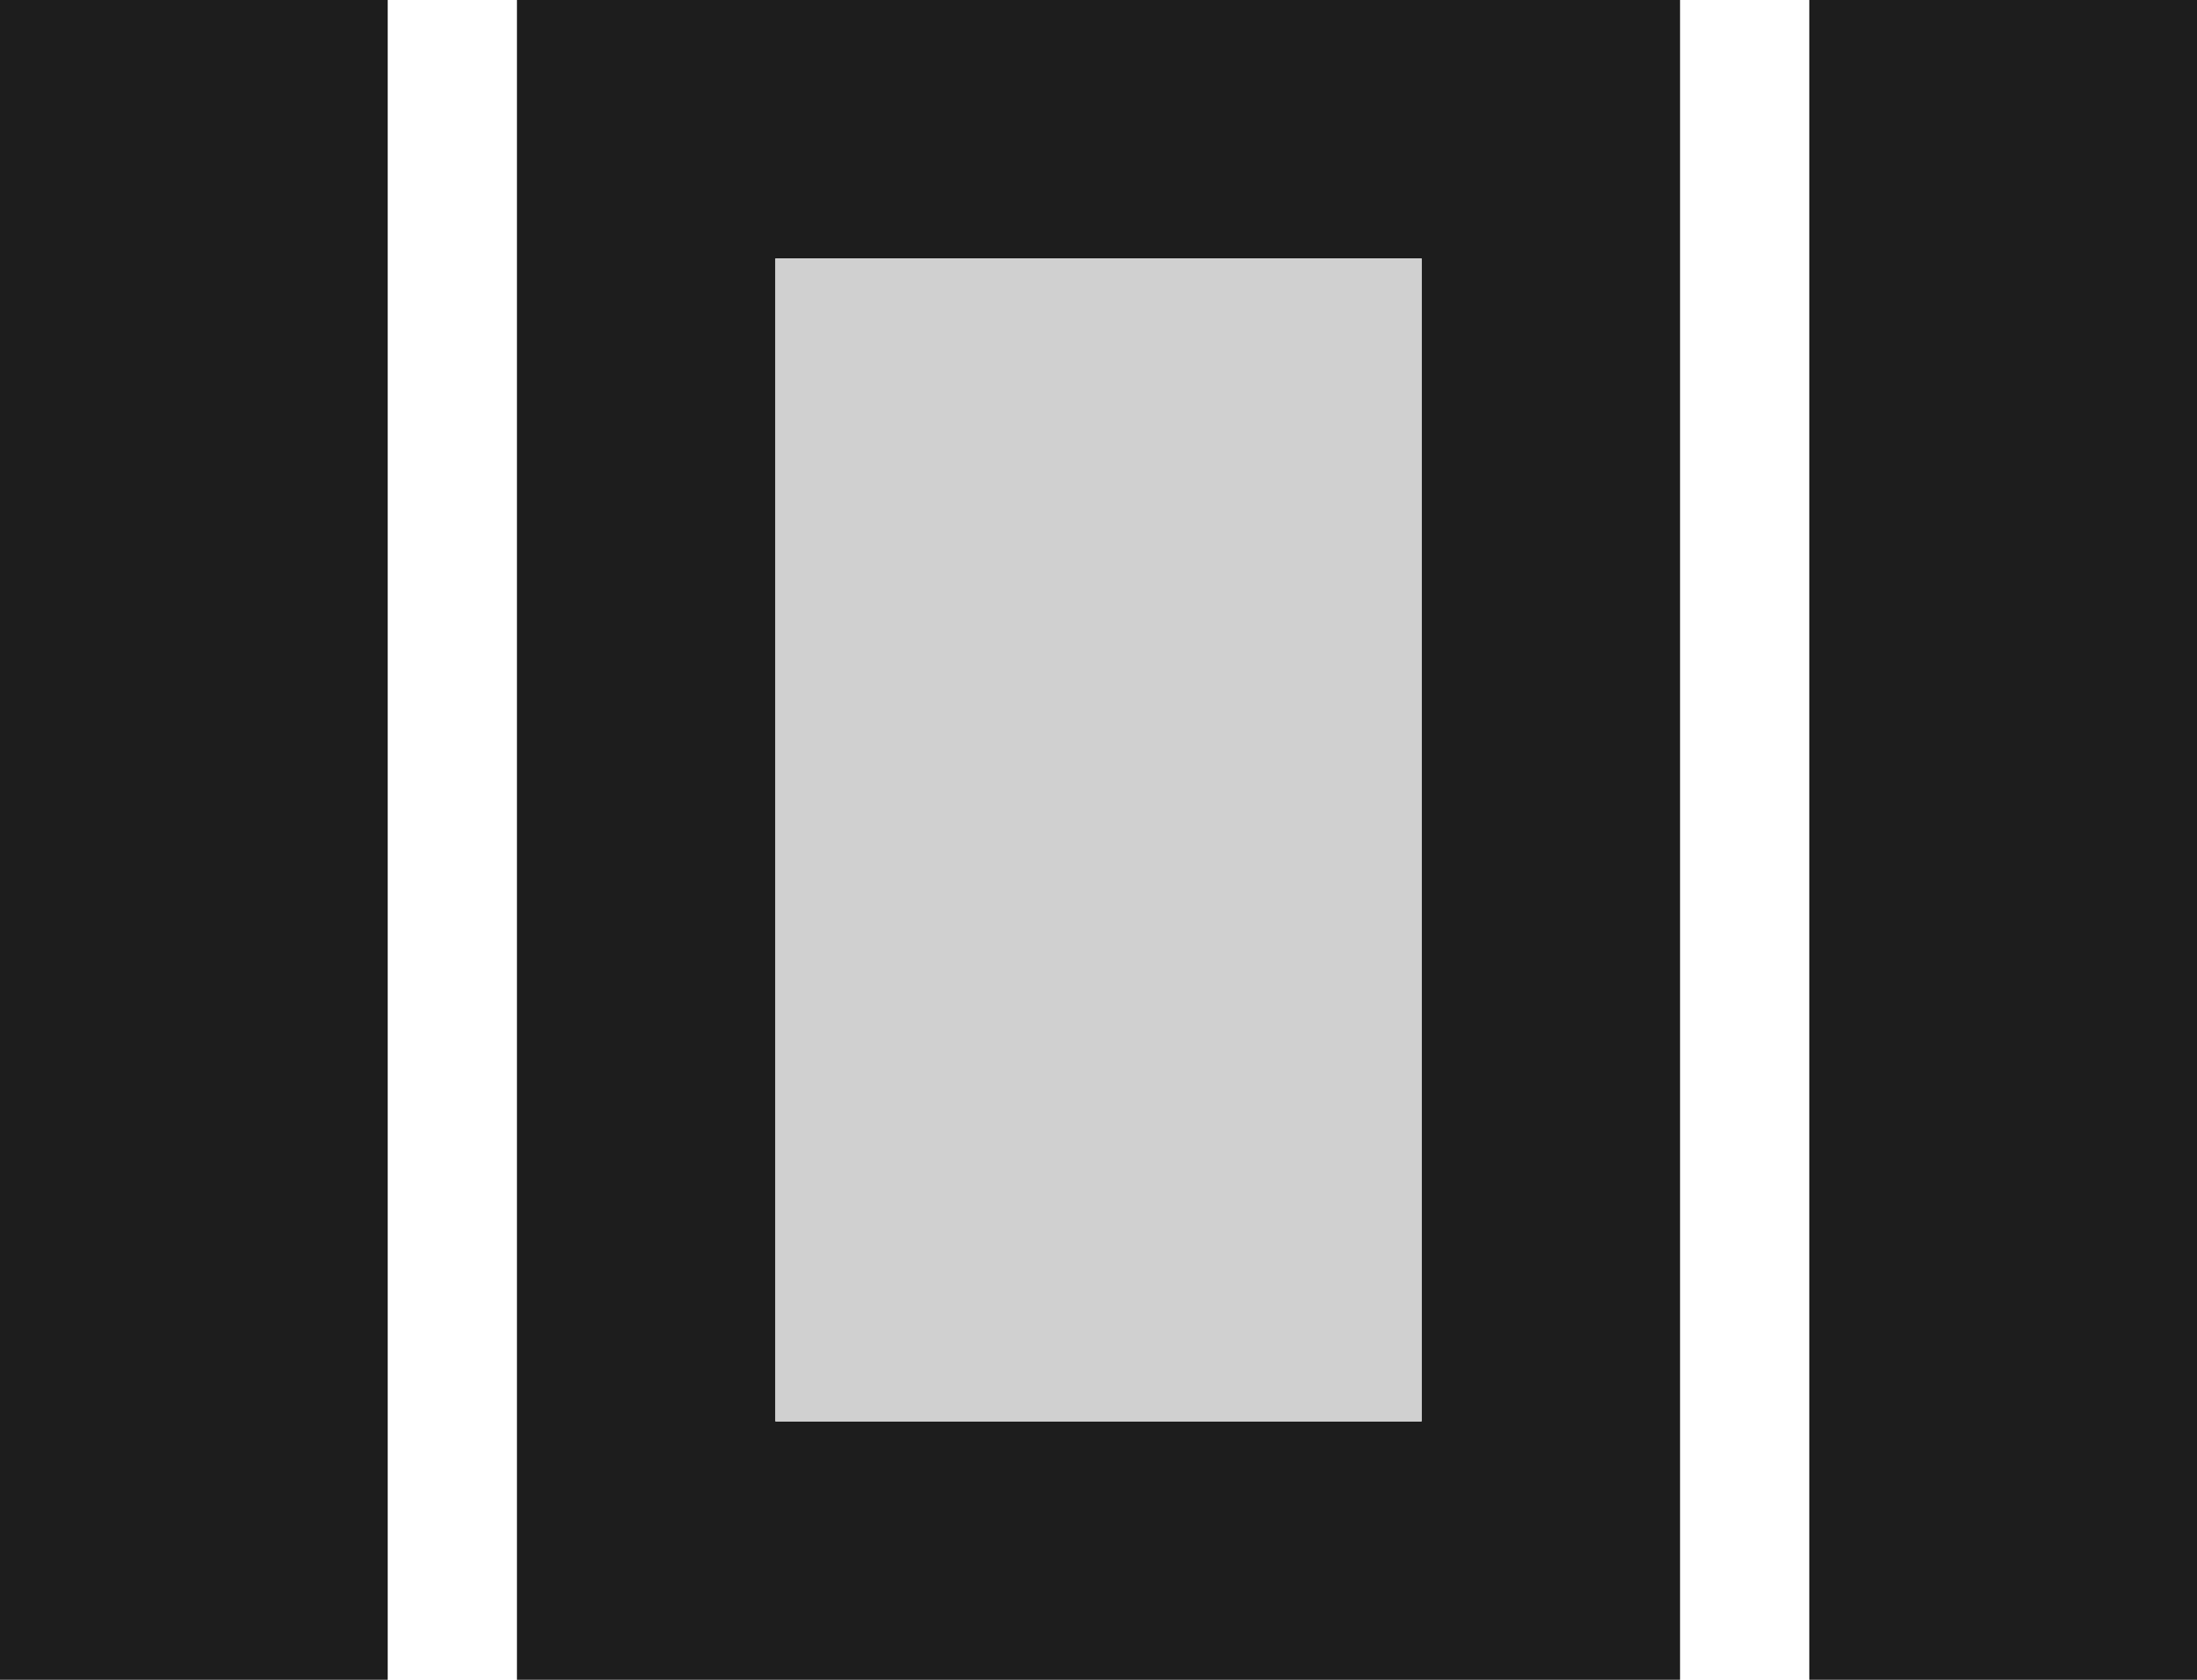 <?xml version="1.0" encoding="UTF-8"?>
<svg width="17px" height="13px" viewBox="0 0 17 13" version="1.1" xmlns="http://www.w3.org/2000/svg" xmlns:xlink="http://www.w3.org/1999/xlink">
    <!-- Generator: Sketch 52.5 (67469) - http://www.bohemiancoding.com/sketch -->
    <title>view_array</title>
    <desc>Created with Sketch.</desc>
    <g id="Icons" stroke="none" stroke-width="1" fill="none" fill-rule="evenodd">
        <g id="Two-Tone" transform="translate(-274, -467)">
            <g id="Action" transform="translate(100, 100)">
                <g id="Two-Tone-/-Action-/-view_array" transform="translate(170, 362)">
                    <g>
                        <polygon id="Path" points="0 0 24 0 24 24 0 24"></polygon>
                        <path d="M4,5 L7,5 L7,18 L4,18 L4,5 Z M18,5 L21,5 L21,18 L18,18 L18,5 Z M8,18 L17,18 L17,5 L8,5 L8,18 Z M10,7 L15,7 L15,16 L10,16 L10,7 Z" id="🔹-Primary-Color" fill="#1D1D1D"></path>
                        <polygon id="🔹-Secondary-Color" fill="#D0D0D0" points="10 7 15 7 15 16 10 16"></polygon>
                    </g>
                </g>
            </g>
        </g>
    </g>
</svg>